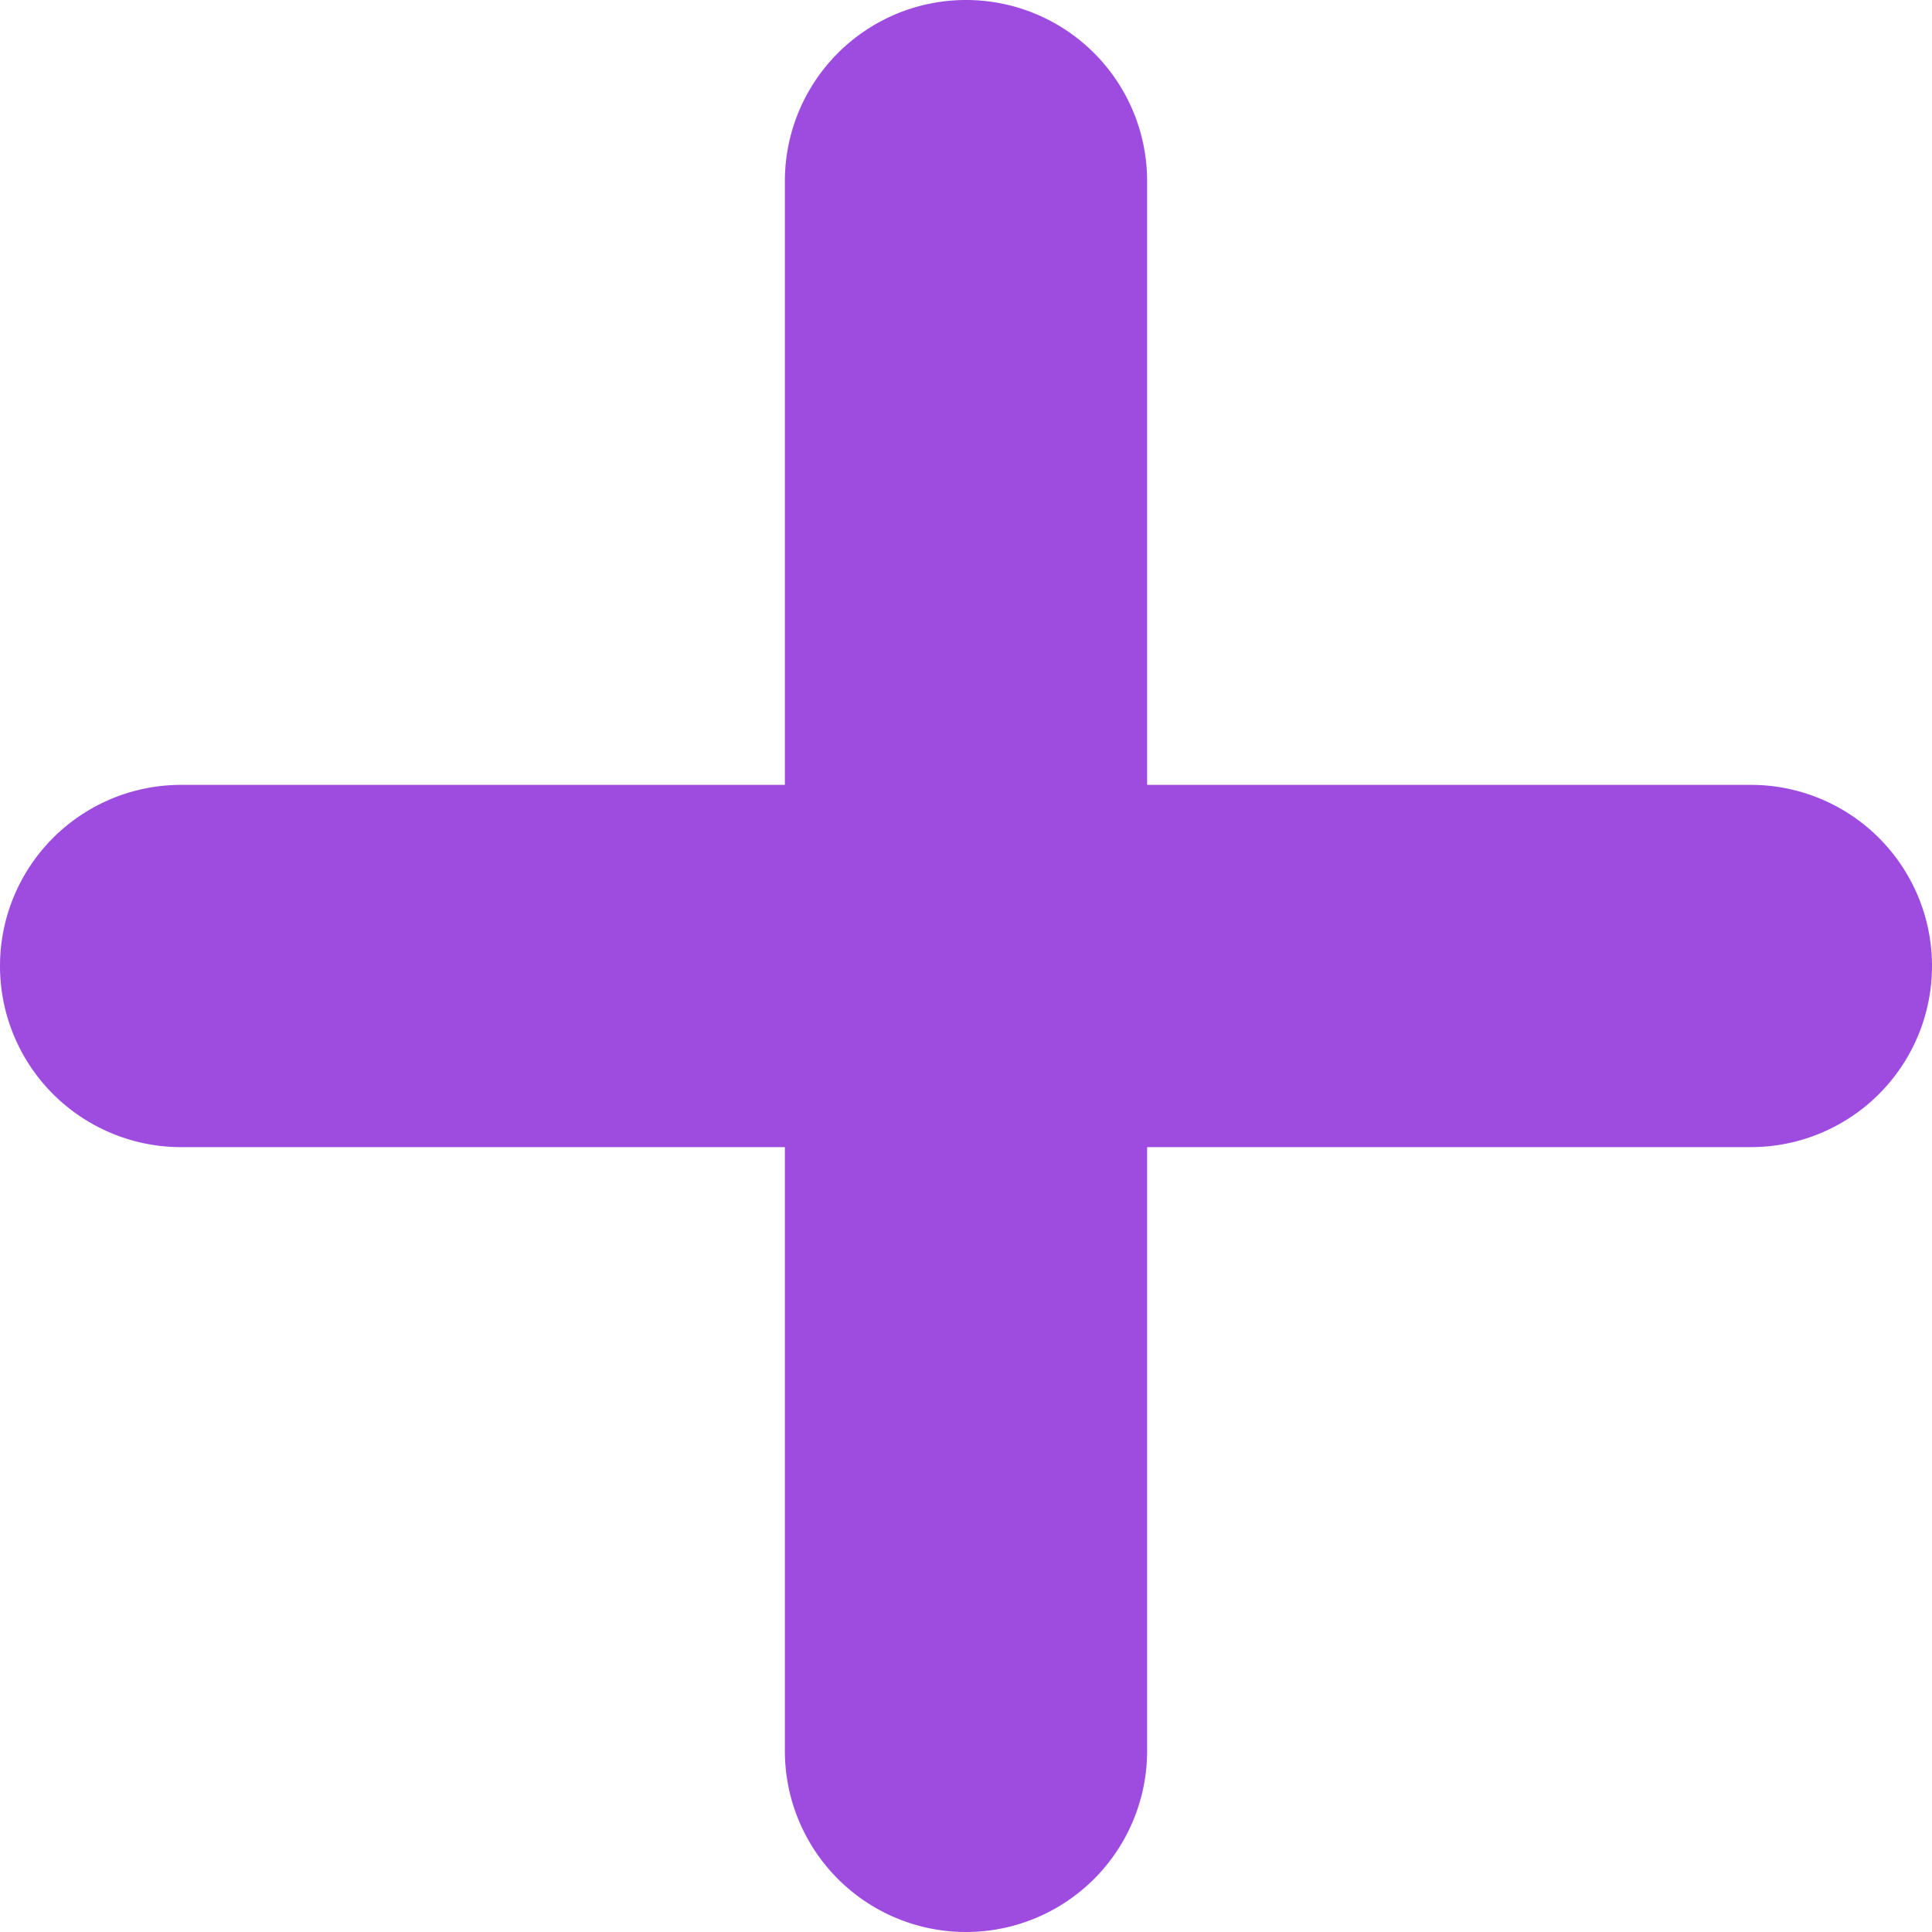 <svg xmlns="http://www.w3.org/2000/svg" width="16" height="16" viewBox="0 0 16 16">
  <path id="Icon" d="M321.5,53.5v-5a1.5,1.5,0,0,0-3,0v5h-5a1.5,1.5,0,0,0,0,3h5v5a1.5,1.5,0,0,0,3,0v-5h5a1.5,1.5,0,0,0,0-3Z" transform="translate(-312 -47)" fill="#9D4CDF"/>
</svg>

